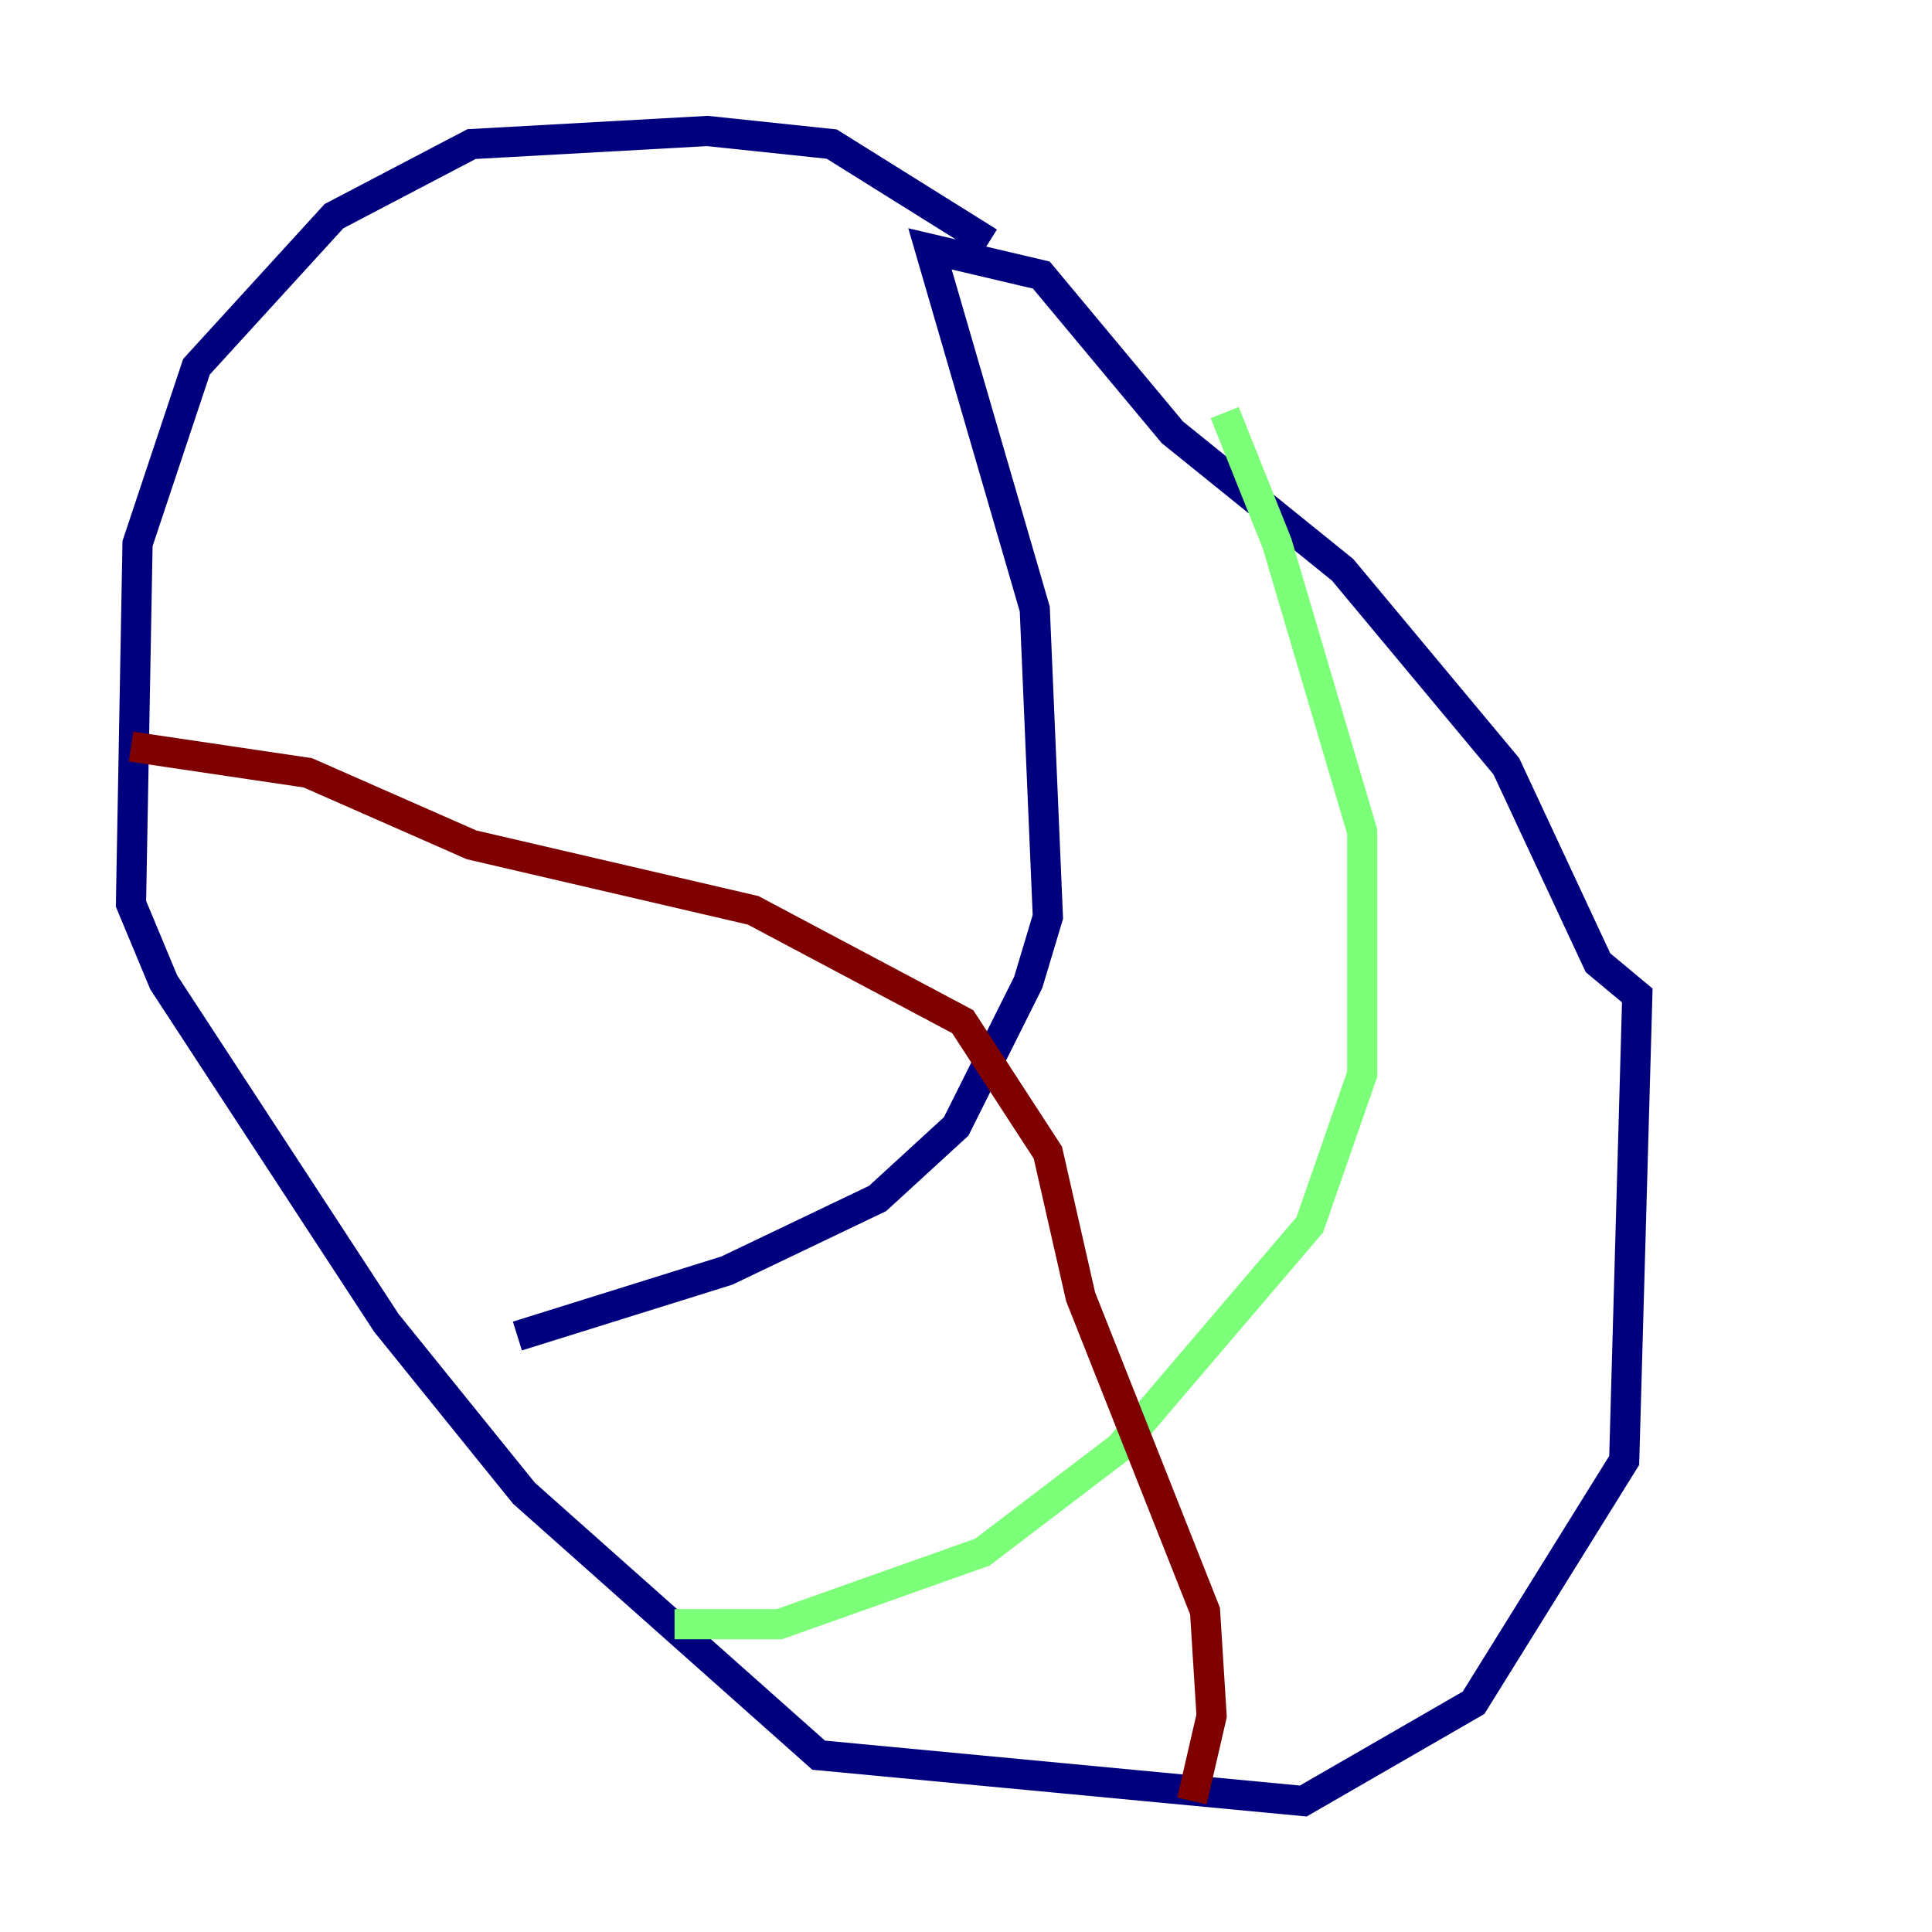 <?xml version="1.0" encoding="utf-8" ?>
<svg baseProfile="tiny" height="128" version="1.2" viewBox="0,0,128,128" width="128" xmlns="http://www.w3.org/2000/svg" xmlns:ev="http://www.w3.org/2001/xml-events" xmlns:xlink="http://www.w3.org/1999/xlink"><defs /><polyline fill="none" points="65.519,16.054 55.105,9.546 46.861,8.678 31.241,9.546 22.129,14.319 13.017,24.298 9.112,36.014 8.678,59.878 10.848,65.085 25.6,87.647 34.712,98.929 54.237,116.285 86.346,119.322 97.627,112.814 107.607,96.759 108.475,65.953 105.871,63.783 99.797,50.766 88.949,37.749 77.668,28.637 68.99,18.224 61.614,16.488 68.556,40.352 69.424,60.746 68.122,65.085 63.349,74.63 58.142,79.403 48.163,84.176 34.278,88.515" stroke="#00007f" stroke-width="2" /><polyline fill="none" points="44.691,107.607 51.634,107.607 65.085,102.834 74.197,95.891 86.78,81.139 90.251,71.159 90.251,55.105 84.61,36.014 81.139,27.336" stroke="#7cff79" stroke-width="2" /><polyline fill="none" points="8.678,49.464 20.393,51.2 31.241,55.973 49.898,60.312 63.783,67.688 69.424,76.366 71.593,85.912 79.837,106.739 80.271,113.681 78.969,119.322" stroke="#7f0000" stroke-width="2" /></svg>